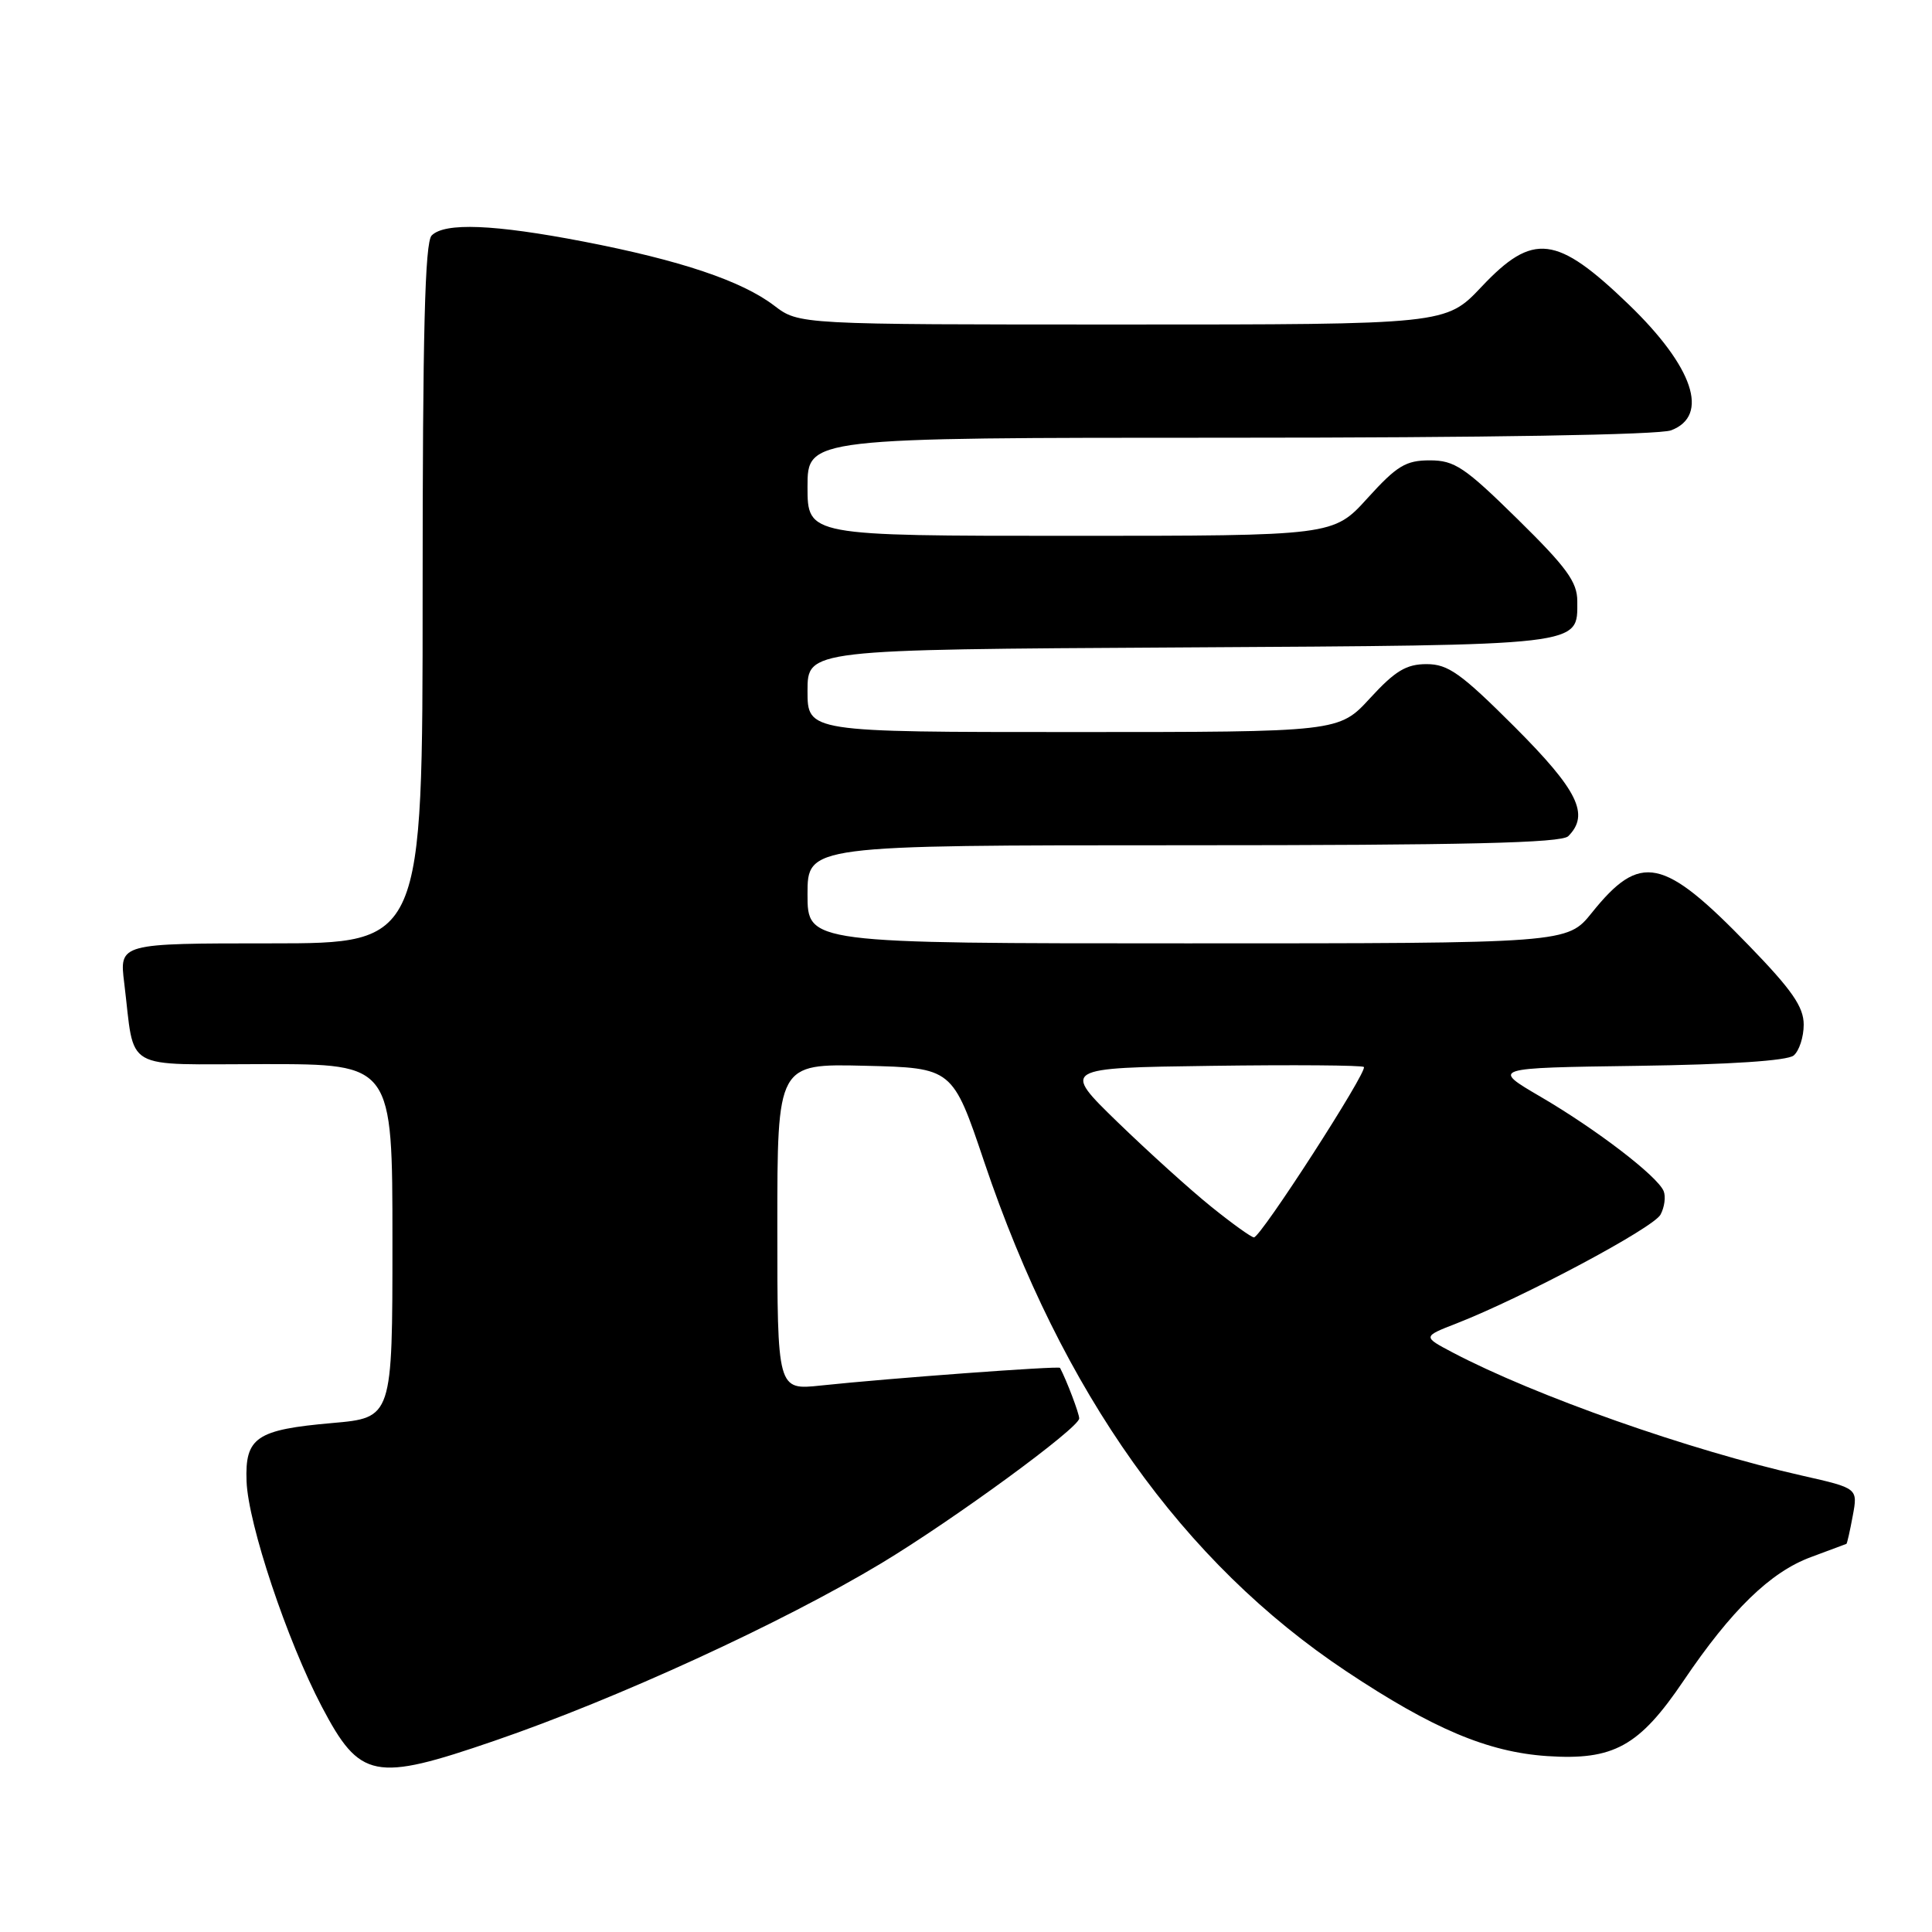 <?xml version="1.0" encoding="UTF-8" standalone="no"?>
<!DOCTYPE svg PUBLIC "-//W3C//DTD SVG 1.1//EN" "http://www.w3.org/Graphics/SVG/1.1/DTD/svg11.dtd" >
<svg xmlns="http://www.w3.org/2000/svg" xmlns:xlink="http://www.w3.org/1999/xlink" version="1.1" viewBox="0 0 256 256">
 <g >
 <path fill="currentColor"
d=" M 65.50 230.67 C 81.75 225.10 103.61 215.06 116.78 207.14 C 126.37 201.36 143.00 189.20 143.00 187.95 C 143.00 187.29 141.35 182.94 140.46 181.25 C 140.32 180.97 117.76 182.63 108.75 183.59 C 103.00 184.20 103.00 184.20 103.00 162.57 C 103.00 140.94 103.00 140.94 114.61 141.22 C 126.22 141.50 126.22 141.50 130.43 154.00 C 140.73 184.54 156.72 207.04 178.40 221.46 C 189.85 229.08 197.15 232.16 205.00 232.69 C 213.81 233.28 217.20 231.41 223.08 222.71 C 229.42 213.33 234.59 208.31 239.94 206.33 C 242.45 205.40 244.57 204.61 244.66 204.57 C 244.75 204.53 245.13 202.86 245.50 200.85 C 246.18 197.20 246.18 197.20 238.84 195.54 C 223.82 192.15 203.44 184.97 192.50 179.22 C 188.50 177.11 188.50 177.11 193.00 175.36 C 201.84 171.90 219.09 162.71 220.03 160.94 C 220.56 159.95 220.74 158.55 220.44 157.82 C 219.60 155.83 211.55 149.66 204.16 145.34 C 197.59 141.50 197.59 141.50 216.97 141.23 C 229.20 141.06 236.84 140.55 237.67 139.86 C 238.40 139.25 239.00 137.41 239.00 135.77 C 239.00 133.42 237.46 131.19 231.75 125.30 C 220.38 113.55 217.37 112.92 210.93 120.94 C 207.67 125.00 207.67 125.00 157.33 125.00 C 107.00 125.00 107.00 125.00 107.00 118.50 C 107.00 112.00 107.00 112.00 156.80 112.00 C 194.20 112.00 206.90 111.70 207.80 110.80 C 210.67 107.93 209.09 104.72 200.69 96.31 C 193.58 89.21 191.88 88.00 189.03 88.00 C 186.34 88.00 184.87 88.89 181.55 92.50 C 177.42 97.00 177.42 97.00 142.21 97.00 C 107.00 97.00 107.00 97.00 107.00 91.54 C 107.00 86.07 107.00 86.07 156.35 85.79 C 210.27 85.47 209.00 85.62 209.00 79.66 C 209.00 77.11 207.59 75.18 201.08 68.78 C 194.08 61.90 192.74 61.00 189.46 61.00 C 186.28 61.00 185.10 61.71 181.21 66.00 C 176.68 71.00 176.68 71.00 141.84 71.00 C 107.00 71.00 107.00 71.00 107.00 64.50 C 107.00 58.00 107.00 58.00 162.93 58.00 C 196.86 58.00 219.88 57.62 221.43 57.02 C 226.56 55.08 224.38 48.61 215.83 40.36 C 206.24 31.12 203.15 30.75 196.31 38.00 C 191.59 43.00 191.59 43.00 148.73 43.00 C 105.87 43.00 105.87 43.00 102.59 40.50 C 98.29 37.22 90.17 34.49 77.33 32.01 C 65.46 29.72 58.94 29.46 57.20 31.20 C 56.30 32.10 56.00 44.02 56.00 78.70 C 56.00 125.00 56.00 125.00 35.91 125.00 C 15.81 125.00 15.81 125.00 16.46 130.25 C 17.93 142.17 15.91 141.00 35.08 141.00 C 52.00 141.00 52.00 141.00 52.00 164.43 C 52.00 187.86 52.00 187.86 44.02 188.56 C 33.96 189.44 32.45 190.46 32.67 196.28 C 32.88 201.94 38.04 217.38 42.64 226.14 C 47.70 235.76 49.59 236.14 65.50 230.67 Z  M 160.50 159.90 C 157.75 157.69 152.17 152.64 148.09 148.69 C 140.69 141.50 140.69 141.50 160.49 141.23 C 171.38 141.08 180.48 141.15 180.72 141.38 C 181.26 141.93 167.02 164.01 166.15 163.96 C 165.79 163.94 163.25 162.12 160.50 159.90 Z "/>
</g>
</svg>